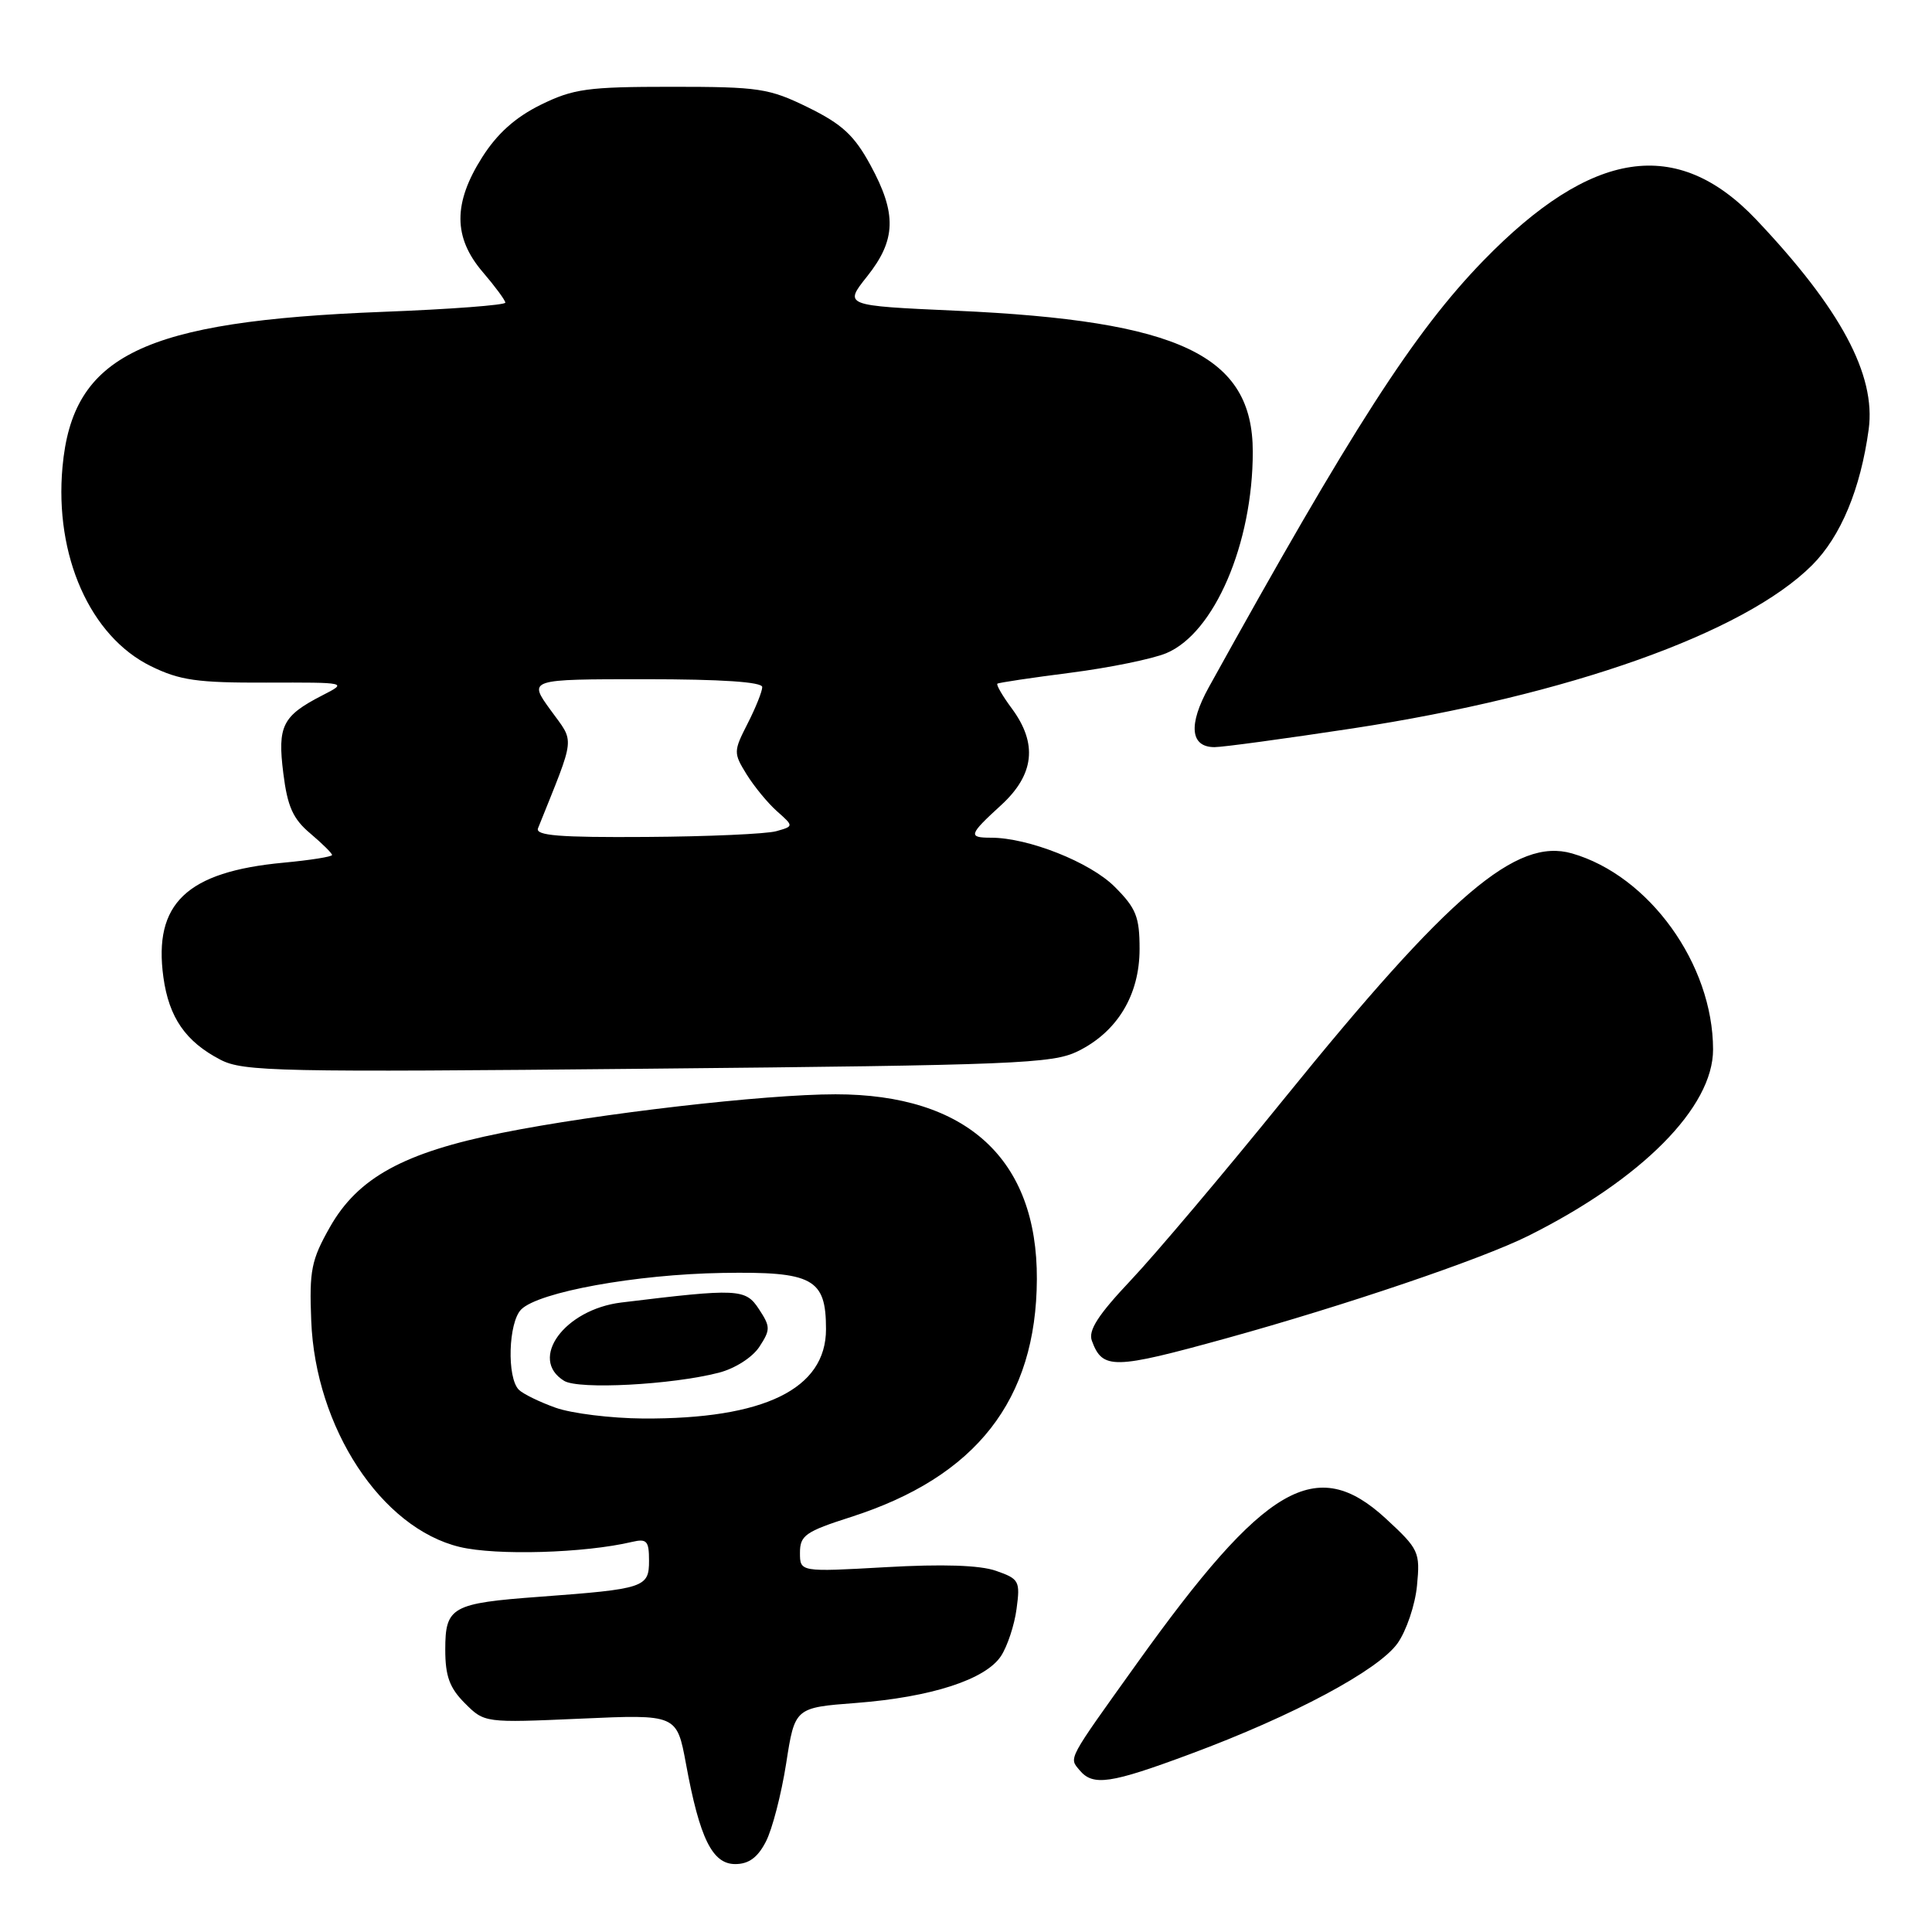 <?xml version="1.0" encoding="UTF-8" standalone="no"?>
<!DOCTYPE svg PUBLIC "-//W3C//DTD SVG 1.1//EN" "http://www.w3.org/Graphics/SVG/1.1/DTD/svg11.dtd" >
<svg xmlns="http://www.w3.org/2000/svg" xmlns:xlink="http://www.w3.org/1999/xlink" version="1.1" viewBox="0 0 256 256">
 <g >
 <path fill="currentColor"
d=" M 101.48 244.03 C 102.33 242.40 103.53 237.74 104.17 233.67 C 105.32 226.27 105.32 226.27 113.45 225.65 C 123.41 224.88 130.59 222.55 132.64 219.43 C 133.49 218.13 134.42 215.32 134.70 213.18 C 135.20 209.49 135.04 209.21 131.97 208.14 C 129.82 207.39 124.88 207.23 117.36 207.66 C 106.00 208.30 106.00 208.30 106.00 205.74 C 106.00 203.45 106.73 202.94 112.75 201.01 C 129.36 195.69 137.32 185.51 137.39 169.50 C 137.46 153.59 128.10 145.00 110.71 145.00 C 101.35 145.00 79.20 147.56 66.50 150.11 C 53.50 152.72 47.43 156.05 43.72 162.59 C 41.25 166.95 40.97 168.34 41.24 175.00 C 41.79 189.19 50.52 202.49 60.92 204.98 C 65.76 206.14 77.46 205.80 83.75 204.31 C 85.71 203.85 86.00 204.18 86.00 206.81 C 86.00 210.35 85.40 210.55 71.50 211.58 C 59.85 212.44 59.00 212.91 59.00 218.58 C 59.00 222.10 59.57 223.66 61.60 225.69 C 64.20 228.29 64.22 228.29 76.94 227.73 C 89.68 227.16 89.68 227.16 90.90 233.74 C 92.71 243.60 94.39 247.00 97.42 247.00 C 99.21 247.00 100.40 246.13 101.48 244.03 Z  M 157.79 232.39 C 171.38 227.34 182.63 221.32 185.18 217.75 C 186.35 216.10 187.52 212.65 187.76 210.10 C 188.19 205.64 188.02 205.28 183.63 201.22 C 174.40 192.72 167.64 196.66 150.62 220.45 C 141.35 233.40 141.64 232.86 143.04 234.55 C 144.83 236.70 147.10 236.37 157.79 232.39 Z  M 162.50 177.33 C 178.26 172.97 196.31 166.85 202.50 163.76 C 217.55 156.25 227.01 146.71 226.99 139.05 C 226.98 127.76 218.52 116.02 208.29 113.08 C 200.92 110.97 192.12 118.47 170.24 145.48 C 162.22 155.39 153.03 166.27 149.82 169.66 C 145.49 174.25 144.17 176.30 144.68 177.66 C 146.09 181.50 147.52 181.47 162.50 177.33 Z  M 142.81 139.30 C 148.05 136.73 151.00 131.84 151.00 125.75 C 151.00 121.48 150.54 120.34 147.70 117.50 C 144.45 114.25 136.26 111.00 131.32 111.00 C 128.24 111.00 128.36 110.61 132.67 106.67 C 137.06 102.64 137.51 98.53 134.08 93.89 C 132.84 92.22 131.98 90.73 132.16 90.59 C 132.35 90.45 136.71 89.80 141.86 89.14 C 147.01 88.48 152.72 87.31 154.54 86.55 C 160.91 83.89 166.00 72.03 166.00 59.87 C 166.00 47.08 156.35 42.50 126.66 41.17 C 111.81 40.50 111.81 40.50 114.91 36.61 C 118.74 31.79 118.85 28.32 115.34 21.88 C 113.20 17.94 111.58 16.45 107.09 14.24 C 101.90 11.70 100.61 11.50 89.00 11.50 C 77.84 11.50 75.98 11.76 71.64 13.89 C 68.28 15.55 65.88 17.70 63.89 20.84 C 60.03 26.92 60.05 31.47 63.96 36.04 C 65.59 37.94 66.94 39.77 66.96 40.10 C 66.98 40.42 59.69 40.98 50.75 41.32 C 18.87 42.56 9.62 47.04 8.28 61.89 C 7.21 73.65 11.95 84.32 19.99 88.27 C 23.82 90.15 26.14 90.48 35.28 90.45 C 46.07 90.42 46.07 90.42 42.71 92.14 C 37.42 94.86 36.75 96.18 37.54 102.46 C 38.09 106.88 38.82 108.51 41.12 110.44 C 42.70 111.78 44.00 113.06 44.00 113.29 C 44.00 113.52 41.11 113.98 37.57 114.31 C 24.73 115.51 20.31 119.72 21.65 129.49 C 22.39 134.83 24.59 138.02 29.21 140.42 C 32.23 141.99 36.85 142.09 85.82 141.61 C 134.48 141.14 139.47 140.94 142.81 139.30 Z  M 179.22 96.52 C 207.81 92.16 231.12 83.88 240.11 74.89 C 243.92 71.08 246.53 64.80 247.61 56.90 C 248.59 49.67 243.89 40.90 232.71 29.10 C 222.23 18.05 210.92 19.75 196.54 34.55 C 187.39 43.98 179.16 56.76 160.17 91.07 C 157.43 96.03 157.71 99.00 160.93 99.00 C 162.03 99.00 170.26 97.88 179.22 96.52 Z  M 73.62 186.53 C 71.49 185.77 69.30 184.70 68.75 184.15 C 67.14 182.54 67.36 175.22 69.06 173.51 C 71.37 171.20 84.24 168.86 95.71 168.67 C 107.72 168.47 109.45 169.41 109.45 176.12 C 109.45 184.05 101.27 188.05 85.20 187.96 C 80.97 187.93 75.76 187.29 73.62 186.53 Z  M 95.25 181.89 C 97.39 181.34 99.70 179.86 100.62 178.46 C 102.10 176.19 102.10 175.80 100.56 173.46 C 98.79 170.75 97.81 170.70 82.32 172.59 C 74.80 173.51 70.01 180.07 74.75 182.97 C 76.68 184.15 89.01 183.50 95.25 181.89 Z  M 71.29 109.75 C 76.33 97.18 76.18 98.55 72.95 94.08 C 69.99 90.00 69.99 90.00 85.49 90.00 C 95.56 90.00 101.00 90.36 101.00 91.04 C 101.00 91.61 100.13 93.79 99.06 95.88 C 97.19 99.55 97.18 99.77 98.92 102.59 C 99.91 104.19 101.72 106.40 102.95 107.49 C 105.19 109.48 105.19 109.48 102.85 110.14 C 101.56 110.50 93.81 110.85 85.64 110.90 C 74.13 110.98 70.90 110.72 71.29 109.75 Z "/>
</g>
</svg>